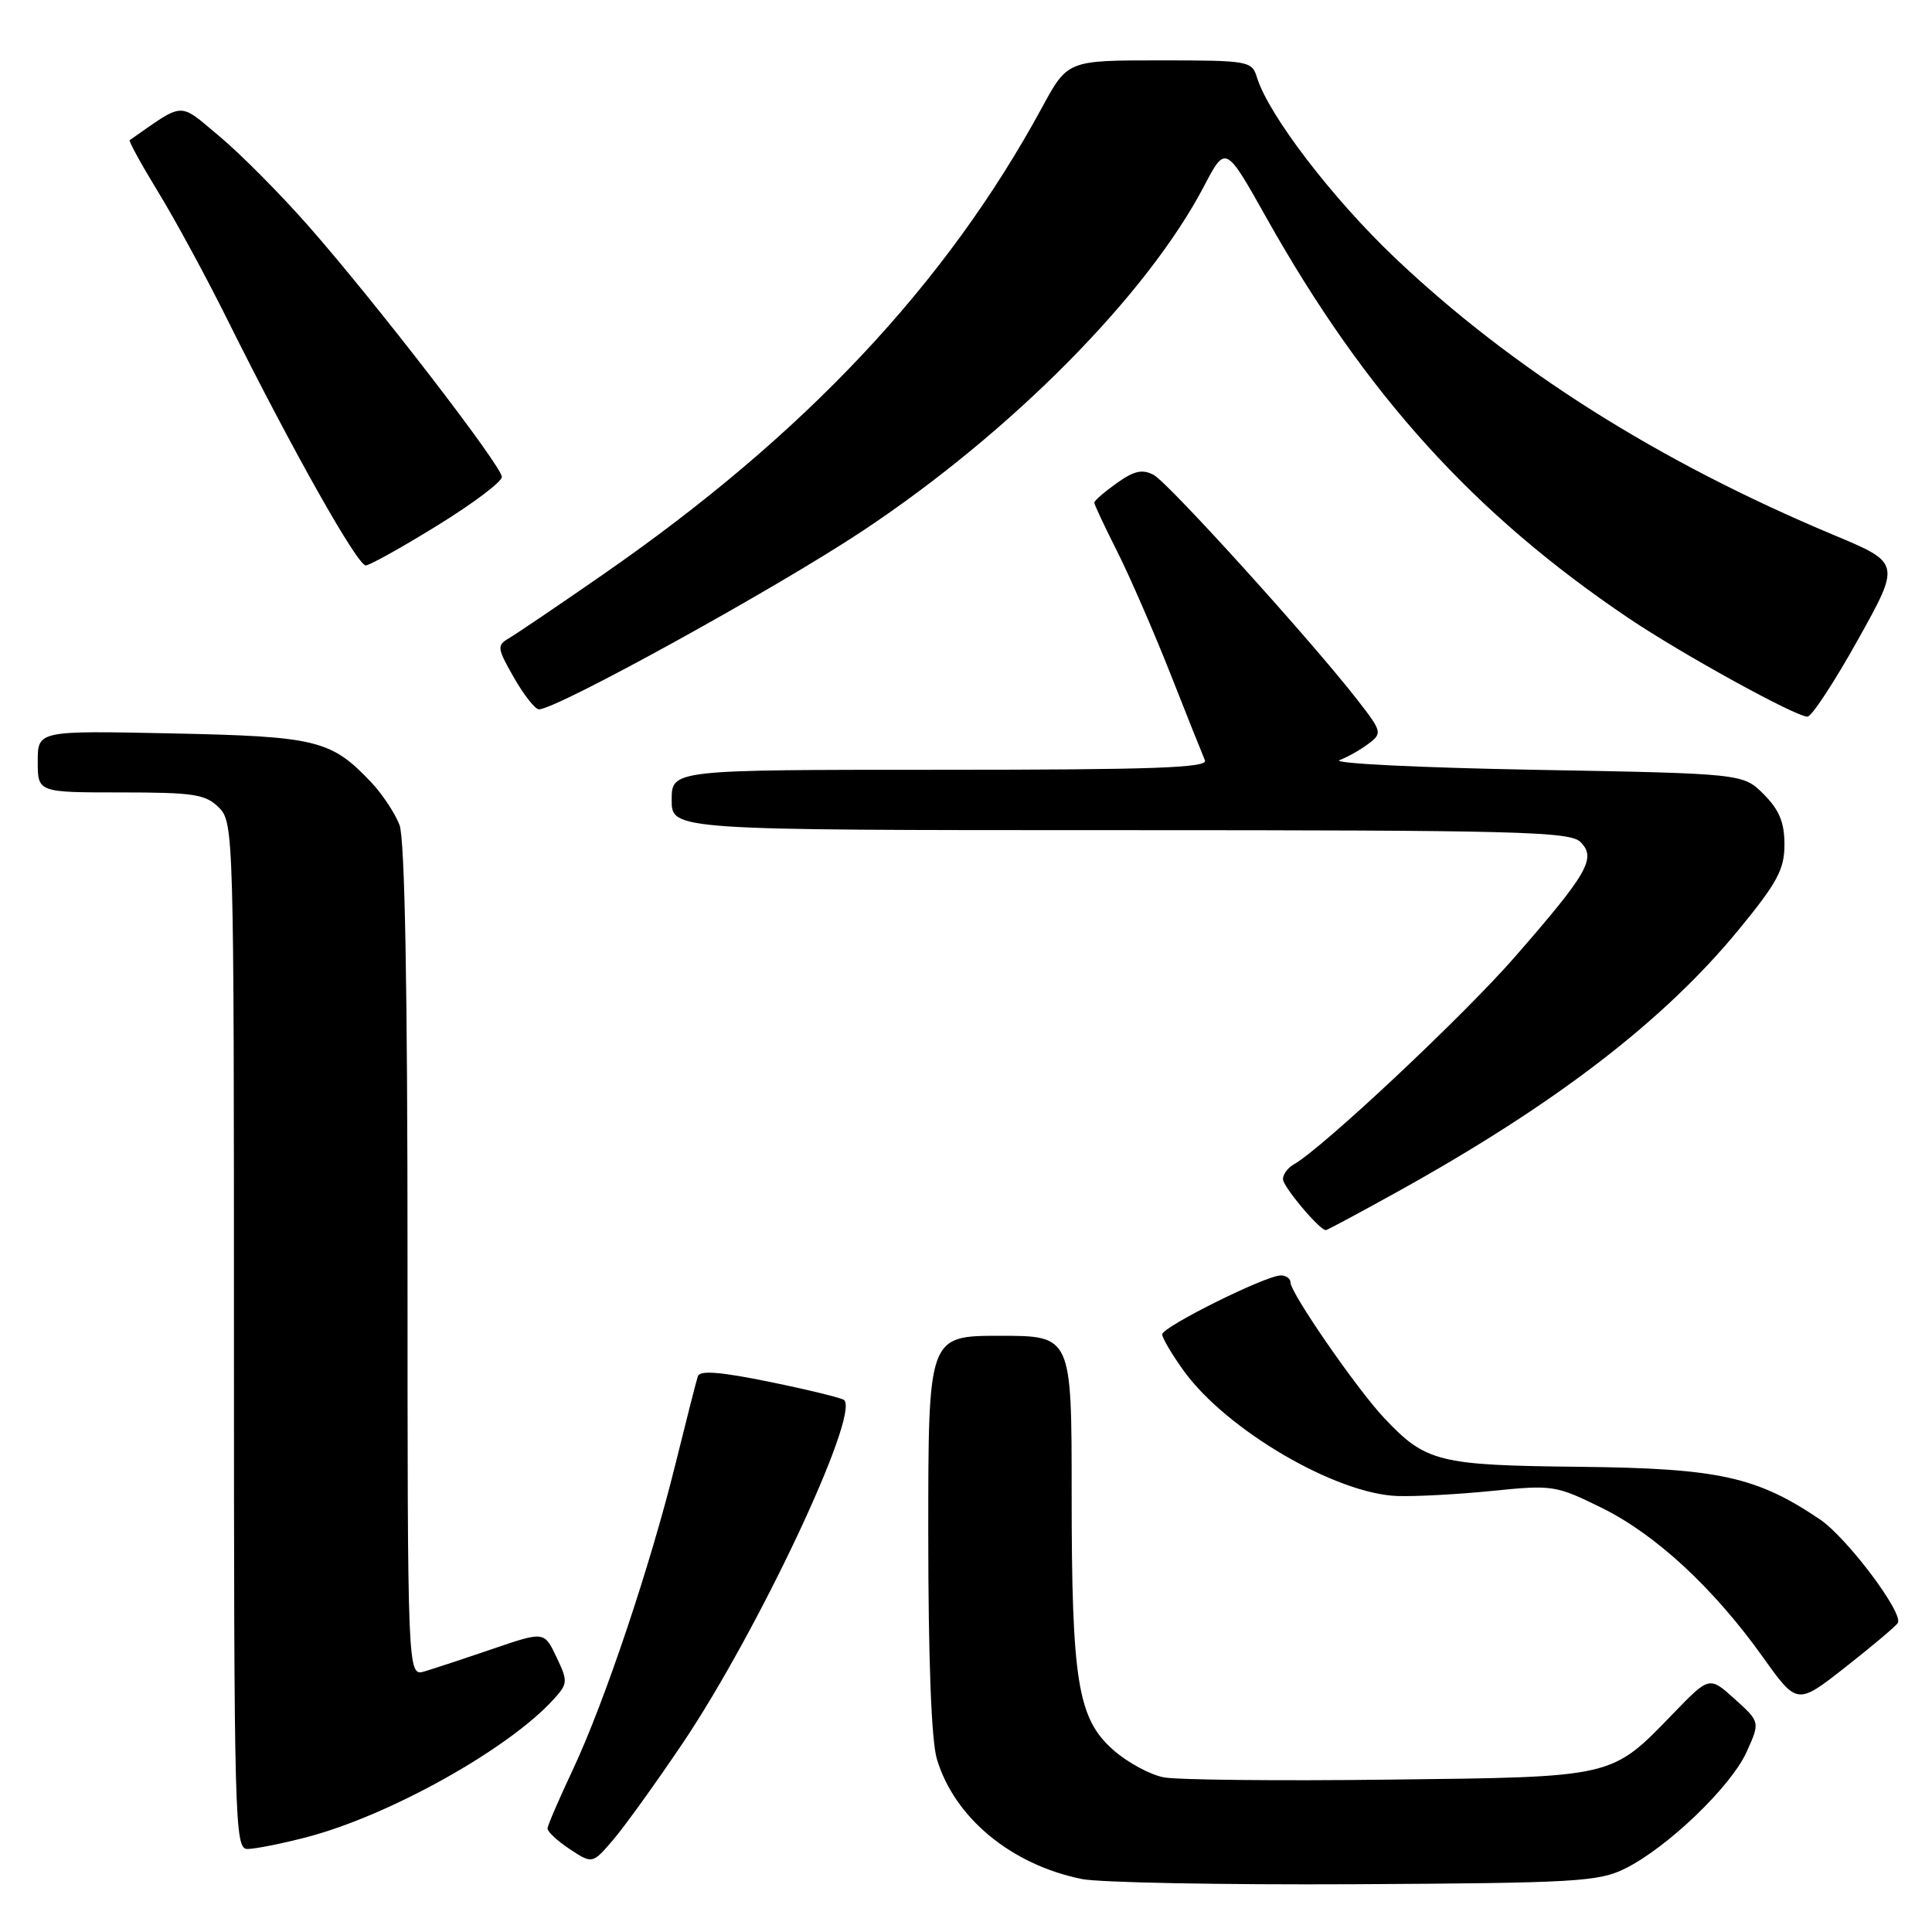 <?xml version="1.0" encoding="UTF-8" standalone="no"?>
<!DOCTYPE svg PUBLIC "-//W3C//DTD SVG 1.1//EN" "http://www.w3.org/Graphics/SVG/1.1/DTD/svg11.dtd" >
<svg xmlns="http://www.w3.org/2000/svg" xmlns:xlink="http://www.w3.org/1999/xlink" version="1.1" viewBox="0 0 256 256">
 <g >
 <path fill="currentColor"
d=" M 215.34 247.59 C 220.95 244.81 229.36 236.73 231.43 232.15 C 233.23 228.17 233.23 228.17 229.86 225.13 C 226.50 222.10 226.50 222.10 221.73 227.03 C 213.44 235.60 214.06 235.46 184.00 235.81 C 169.43 235.99 156.03 235.85 154.23 235.51 C 152.43 235.18 149.43 233.56 147.55 231.91 C 142.80 227.74 142.00 222.85 142.00 197.95 C 142.00 177.00 142.00 177.00 132.50 177.00 C 123.00 177.00 123.00 177.00 123.00 203.13 C 123.00 219.82 123.41 230.64 124.14 233.08 C 126.47 240.86 133.97 247.07 143.34 248.98 C 145.63 249.45 161.90 249.76 179.50 249.67 C 208.78 249.51 211.83 249.34 215.34 247.59 Z  M 90.45 231.00 C 100.42 216.19 113.90 187.56 111.86 185.52 C 111.58 185.25 107.19 184.17 102.10 183.13 C 95.48 181.77 92.74 181.55 92.47 182.36 C 92.26 182.99 90.93 188.22 89.50 194.00 C 86.17 207.48 80.10 225.57 75.90 234.50 C 74.09 238.35 72.58 241.84 72.55 242.27 C 72.52 242.69 73.85 243.93 75.50 245.02 C 78.50 247.00 78.50 247.00 81.28 243.75 C 82.80 241.96 86.93 236.22 90.45 231.00 Z  M 40.54 243.46 C 51.53 240.62 67.46 231.73 73.42 225.10 C 75.24 223.08 75.26 222.77 73.73 219.56 C 72.11 216.16 72.11 216.16 65.30 218.48 C 61.56 219.76 57.49 221.10 56.25 221.47 C 54.00 222.13 54.00 222.13 54.00 167.13 C 54.00 130.70 53.64 111.18 52.94 109.32 C 52.35 107.77 50.66 105.22 49.19 103.66 C 43.87 98.04 41.97 97.58 22.75 97.18 C 5.00 96.81 5.00 96.81 5.00 100.90 C 5.00 105.00 5.00 105.00 16.00 105.00 C 25.67 105.00 27.24 105.24 29.00 107.00 C 30.96 108.96 31.00 110.33 31.00 177.00 C 31.00 241.67 31.09 245.00 32.79 245.00 C 33.77 245.00 37.26 244.31 40.54 243.46 Z  M 251.47 215.05 C 252.26 213.76 244.71 203.72 241.14 201.32 C 232.75 195.66 227.70 194.56 209.37 194.36 C 190.55 194.16 188.93 193.76 183.36 187.84 C 179.75 183.99 171.00 171.33 171.00 169.94 C 171.00 169.42 170.42 169.00 169.72 169.00 C 167.72 169.00 154.00 175.82 154.00 176.81 C 154.00 177.30 155.30 179.49 156.88 181.68 C 162.55 189.50 176.99 197.95 185.18 198.23 C 187.56 198.31 193.21 198.01 197.74 197.55 C 205.72 196.74 206.17 196.81 212.24 199.80 C 219.40 203.33 227.07 210.43 233.61 219.60 C 238.13 225.93 238.13 225.93 244.56 220.88 C 248.10 218.10 251.21 215.48 251.47 215.05 Z  M 185.25 157.87 C 206.16 146.26 220.48 135.26 230.42 123.15 C 235.51 116.95 236.45 115.19 236.45 111.90 C 236.45 108.98 235.76 107.31 233.71 105.25 C 230.96 102.50 230.96 102.50 203.23 102.00 C 187.98 101.72 176.40 101.15 177.50 100.72 C 178.60 100.30 180.34 99.31 181.37 98.52 C 183.17 97.16 183.11 96.92 179.91 92.80 C 173.85 84.99 154.83 63.98 152.87 62.93 C 151.38 62.13 150.27 62.38 147.97 64.02 C 146.34 65.18 145.00 66.34 145.00 66.60 C 145.00 66.85 146.35 69.74 148.01 73.02 C 149.66 76.30 152.84 83.60 155.07 89.24 C 157.29 94.88 159.36 100.06 159.66 100.75 C 160.10 101.74 152.72 102.00 124.61 102.00 C 89.00 102.00 89.00 102.00 89.00 106.00 C 89.00 110.00 89.00 110.00 148.43 110.00 C 201.06 110.00 208.04 110.18 209.42 111.57 C 211.55 113.70 210.42 115.68 200.77 126.75 C 193.94 134.59 175.24 152.14 171.42 154.30 C 170.64 154.74 170.00 155.61 170.00 156.24 C 170.00 157.24 174.85 163.00 175.68 163.00 C 175.86 163.00 180.16 160.69 185.25 157.87 Z  M 246.18 84.78 C 251.86 74.60 251.86 74.60 242.93 70.87 C 219.75 61.16 200.39 48.93 184.81 34.14 C 176.50 26.24 168.08 15.23 166.55 10.25 C 165.89 8.08 165.45 8.00 153.66 8.00 C 141.46 8.00 141.46 8.00 138.07 14.25 C 125.34 37.69 106.57 57.65 79.88 76.14 C 74.04 80.19 68.46 83.97 67.48 84.54 C 65.81 85.53 65.85 85.84 68.10 89.79 C 69.42 92.10 70.91 93.99 71.41 93.99 C 73.73 94.01 102.82 77.97 114.31 70.34 C 134.01 57.26 151.99 39.10 159.55 24.65 C 162.40 19.22 162.40 19.22 167.81 28.86 C 180.93 52.23 195.31 68.12 215.86 81.95 C 222.92 86.70 237.94 94.97 239.50 94.96 C 240.05 94.96 243.06 90.38 246.18 84.78 Z  M 58.00 69.60 C 62.67 66.72 66.50 63.84 66.50 63.20 C 66.50 61.77 49.81 40.11 40.86 29.93 C 37.20 25.77 31.92 20.44 29.12 18.10 C 23.58 13.47 24.56 13.43 17.19 18.57 C 17.02 18.68 18.71 21.76 20.94 25.41 C 23.17 29.05 27.29 36.64 30.09 42.27 C 38.62 59.43 47.39 75.00 48.47 74.92 C 49.04 74.88 53.33 72.49 58.00 69.60 Z "/>
</g>
</svg>